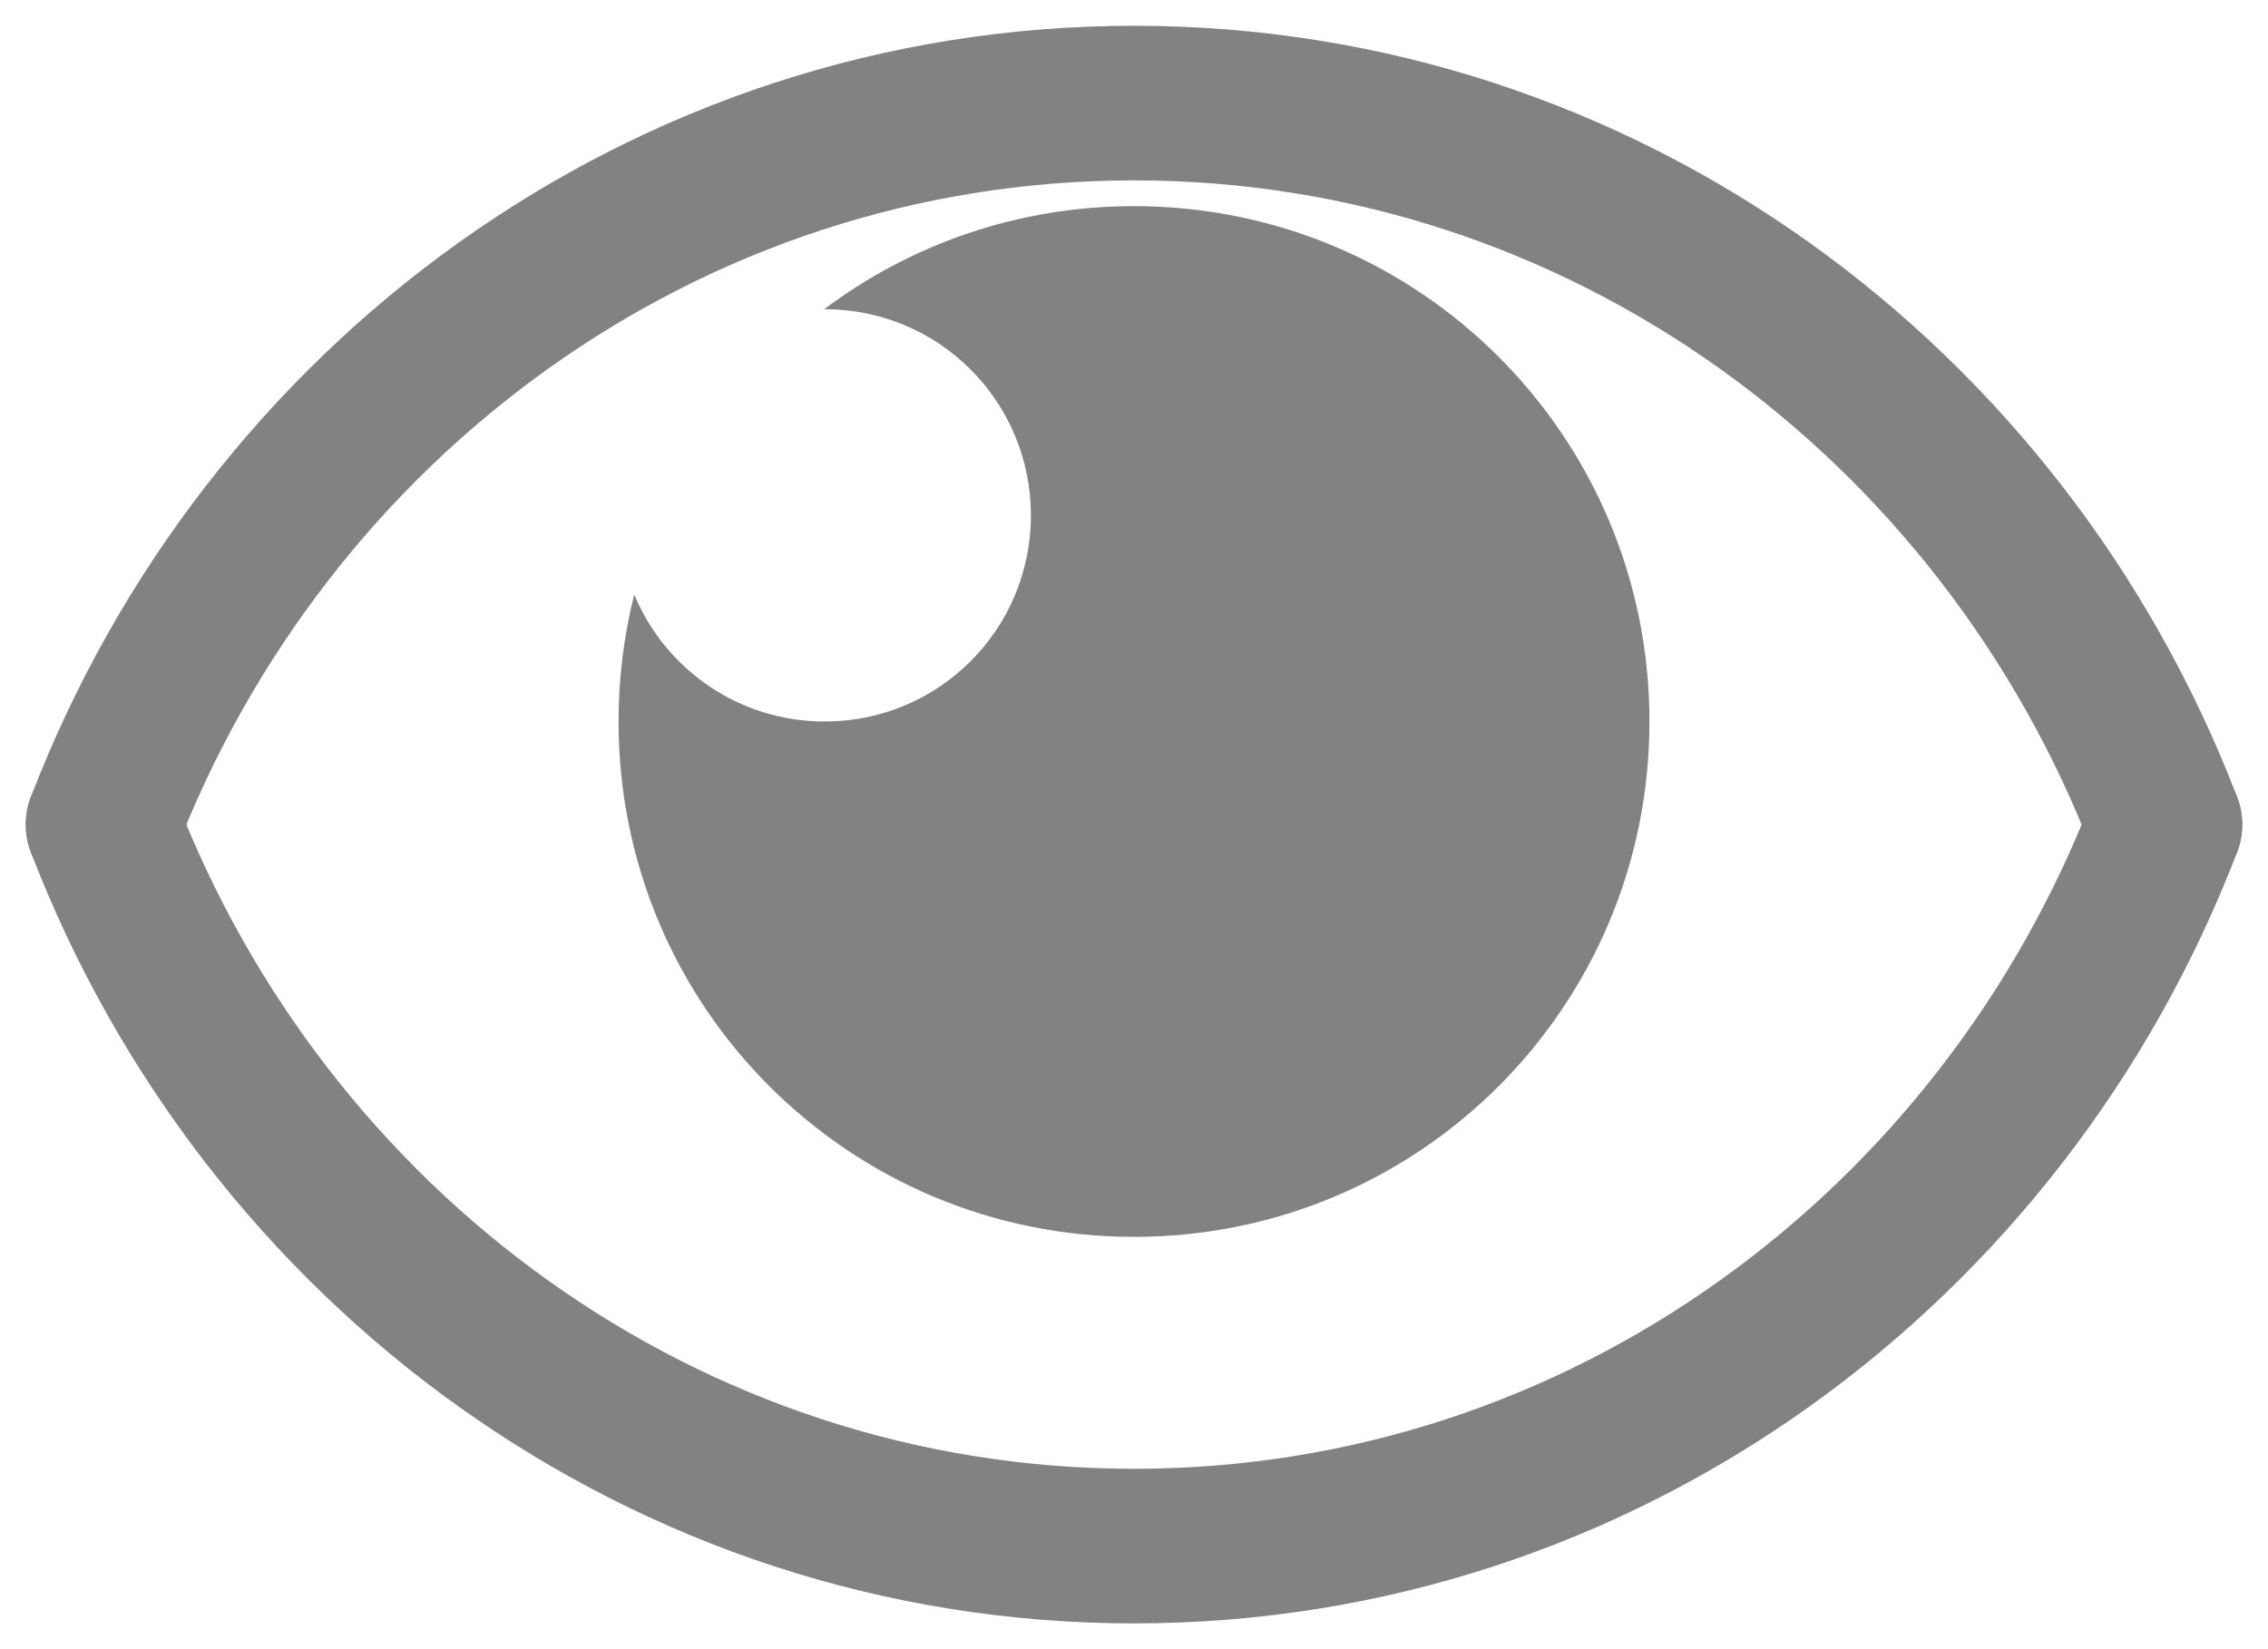 <svg width="22" height="16" viewBox="0 0 22 16" fill="none" xmlns="http://www.w3.org/2000/svg">
<path fill-rule="evenodd" clip-rule="evenodd" d="M7.995 3C8.831 2.372 9.871 2 11 2C13.767 2 16 4.233 16 7C16 9.767 13.767 12 11 12C8.233 12 6 9.767 6 7C6 6.575 6.053 6.162 6.152 5.768C6.453 6.492 7.166 7 8 7C9.107 7 10 6.107 10 5C10 3.893 9.107 3 8 3C7.998 3 7.997 3 7.995 3Z" fill="#828282"/>
<path d="M1 8C2.573 3.903 6.455 1 11 1C15.546 1 19.427 3.903 21 8" stroke="#828282" stroke-width="1.5" stroke-linecap="round"/>
<path d="M1 8C2.573 12.097 6.455 15 11 15C15.546 15 19.427 12.097 21 8" stroke="#828282" stroke-width="1.5" stroke-linecap="round"/>
</svg>
